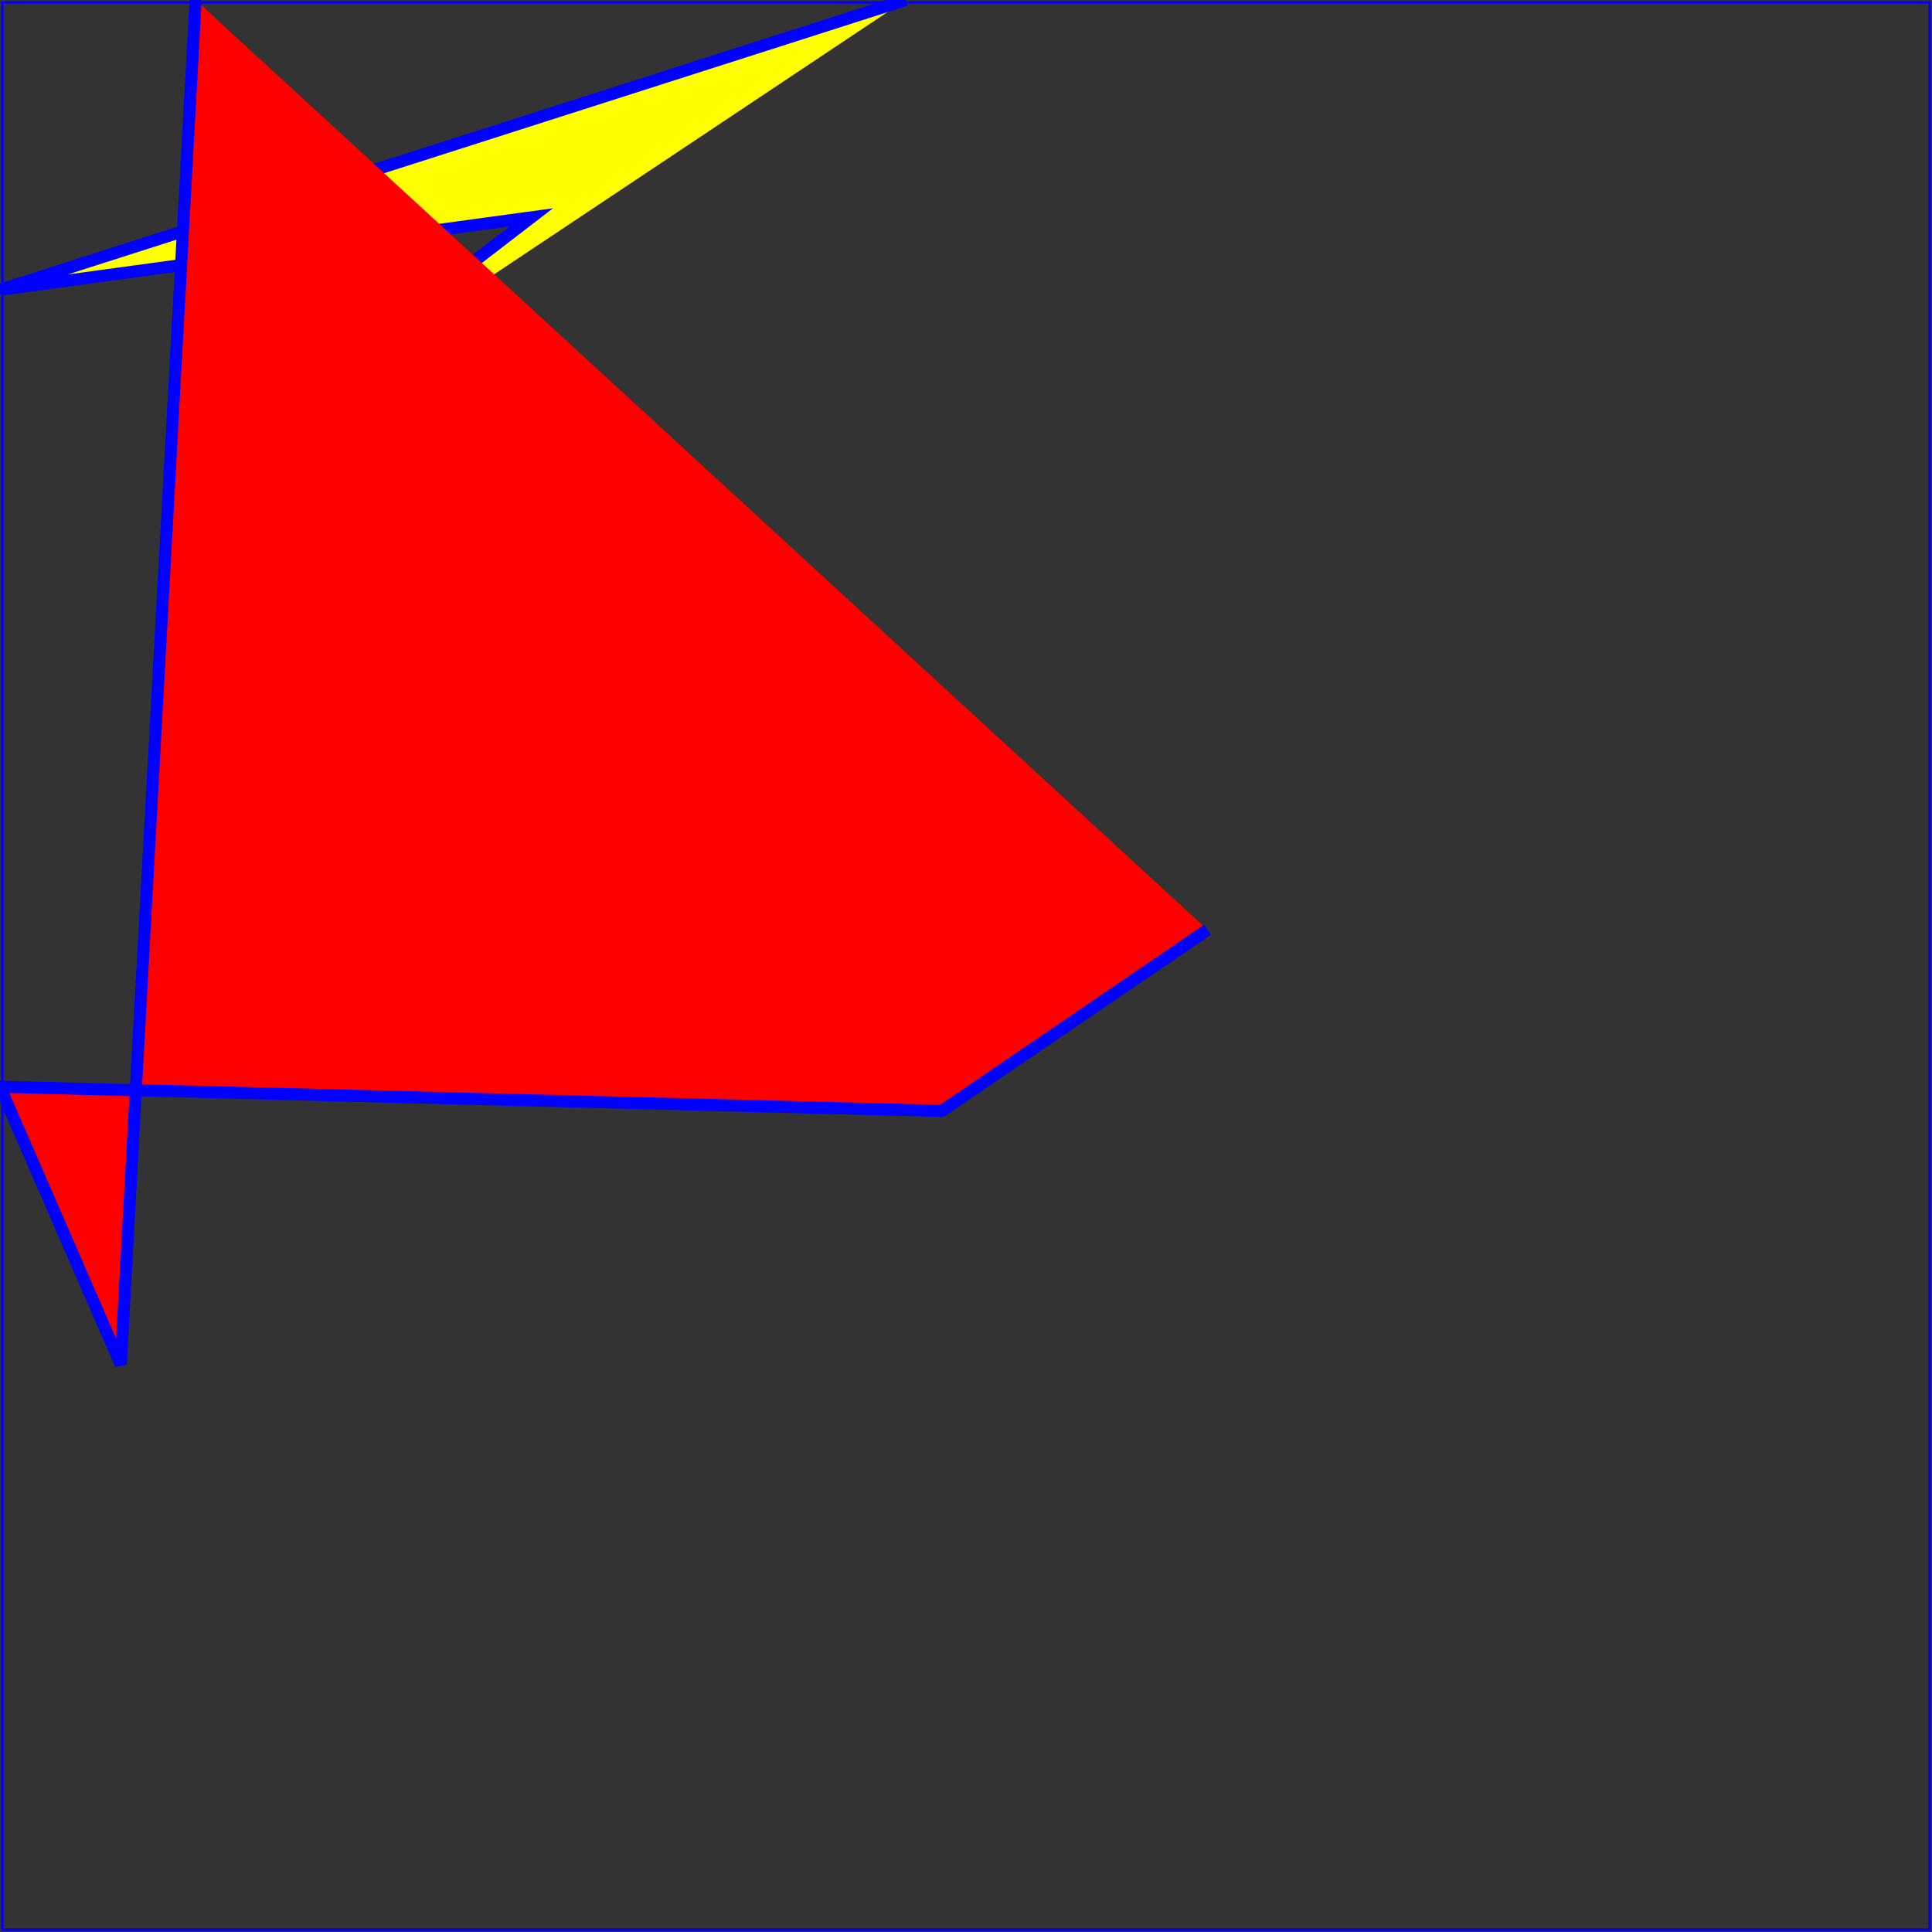 <?xml version="1.0" standalone="no"?>
<!DOCTYPE svg PUBLIC "-//W3C//DTD SVG 1.1//EN" 
  "http://www.w3.org/Graphics/SVG/1.1/DTD/svg11.dtd">
<svg width="8cm" height="8cm" viewBox="0 0 800 800"
     xmlns="http://www.w3.org/2000/svg" 
     xmlns:xlink="http://www.w3.org/1999/xlink"
     version="1.1" onload="expandPaths()">
  <rect x="0" y="0" width="800" height="800" fill="#333333" stroke="none"/>
  <title>Example piece01 - piece and reversed piece commands in path data</title>
  <desc>Picture of a simple paving of a region with two path sharing a piece</desc>
  <script type="application/ecmascript" xlink:href="SuperPathExpander.js" />
  <defs>        
    <path d="L330,150 280,230 h10 L330,310 280,400" id="p1" />                             
  </defs>
  <rect x="1" y="1" width="798" height="798"
    fill="none" stroke="blue" stroke-width="1" />
  <path d="M 90,190 220,90 P#p1 120,375 z"
       fill="yellow" stroke="blue" stroke-width="5" />
  <path d="M 500,385 390,460 R#p1 450,50 565,81 z"
       fill="red" stroke="blue" stroke-width="5" />
</svg>